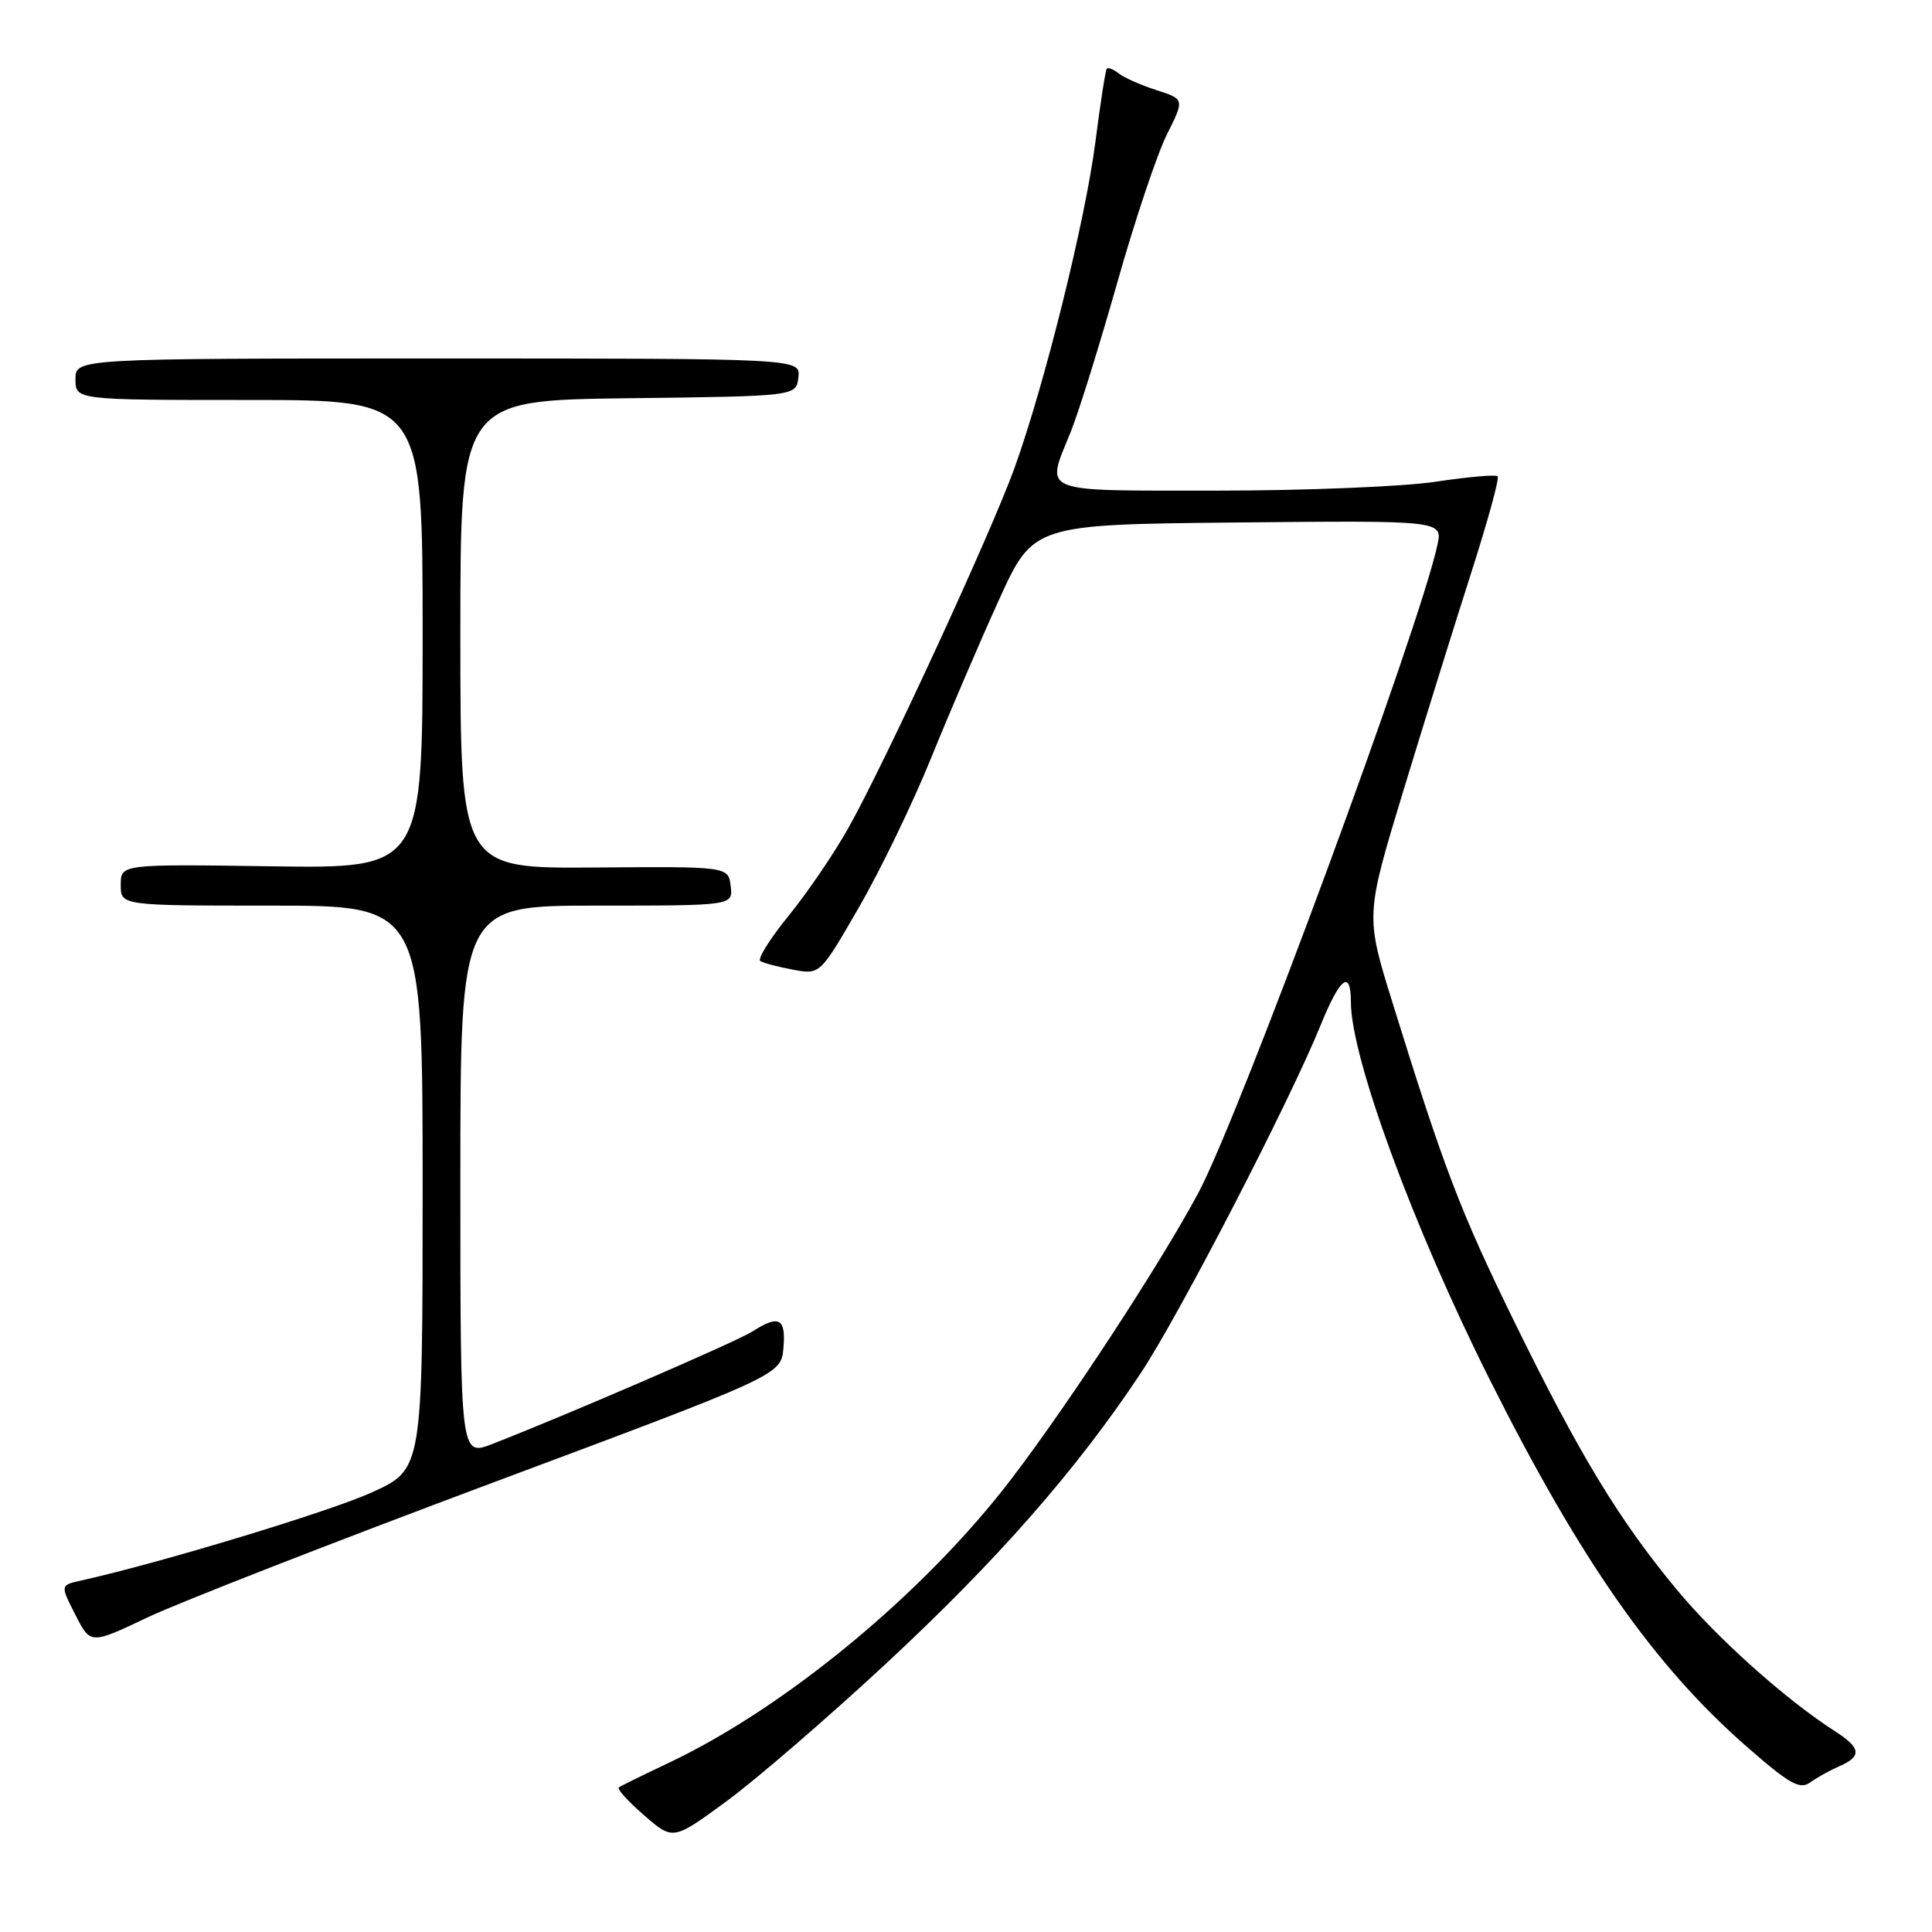 <?xml version="1.0" encoding="UTF-8" standalone="no"?>
<!DOCTYPE svg PUBLIC "-//W3C//DTD SVG 1.1//EN" "http://www.w3.org/Graphics/SVG/1.1/DTD/svg11.dtd" >
<svg xmlns="http://www.w3.org/2000/svg" xmlns:xlink="http://www.w3.org/1999/xlink" version="1.1" viewBox="0 0 256 256">
 <g >
 <path fill="currentColor"
d=" M 117.42 220.42 C 132.09 206.80 142.67 194.74 151.12 182.00 C 156.25 174.28 170.90 145.94 175.03 135.75 C 177.57 129.50 179.00 128.42 179.00 132.77 C 179.00 140.11 187.26 162.59 197.38 182.77 C 209.41 206.75 219.17 220.70 231.44 231.43 C 237.12 236.40 238.48 237.17 239.86 236.18 C 240.76 235.53 242.51 234.56 243.75 234.02 C 246.71 232.74 246.59 231.61 243.25 229.47 C 236.58 225.19 227.49 217.05 222.11 210.55 C 214.47 201.32 209.24 192.67 200.59 175.00 C 193.51 160.53 191.31 154.78 184.53 132.91 C 180.93 121.33 180.93 121.33 185.91 104.91 C 188.66 95.89 192.70 82.89 194.90 76.03 C 197.10 69.18 198.70 63.36 198.45 63.11 C 198.19 62.86 194.50 63.19 190.24 63.83 C 185.99 64.48 172.94 65.01 161.25 65.01 C 137.33 65.00 138.54 65.49 141.89 57.19 C 142.93 54.61 145.69 45.75 148.03 37.50 C 150.36 29.25 153.33 20.39 154.62 17.82 C 156.96 13.14 156.96 13.14 153.23 11.94 C 151.18 11.28 148.93 10.28 148.23 9.73 C 147.53 9.17 146.81 8.89 146.65 9.11 C 146.48 9.32 145.80 13.68 145.15 18.78 C 143.81 29.23 138.42 50.93 134.43 62.00 C 131.33 70.60 117.41 100.77 112.45 109.65 C 110.56 113.03 106.98 118.29 104.50 121.34 C 102.02 124.38 100.33 127.09 100.75 127.35 C 101.17 127.61 103.12 128.12 105.09 128.49 C 108.66 129.16 108.66 129.16 113.82 120.21 C 116.67 115.29 120.98 106.36 123.40 100.38 C 125.83 94.40 129.86 85.00 132.36 79.50 C 136.91 69.50 136.91 69.50 164.04 69.23 C 191.17 68.97 191.17 68.97 190.46 72.23 C 188.09 83.22 164.30 147.71 158.82 158.00 C 153.93 167.18 141.75 185.82 134.01 195.97 C 122.52 211.03 104.09 226.29 88.50 233.64 C 85.20 235.20 82.28 236.64 82.00 236.84 C 81.72 237.04 83.23 238.70 85.34 240.53 C 89.18 243.87 89.18 243.87 96.26 238.68 C 100.15 235.83 109.67 227.62 117.42 220.42 Z  M 65.32 196.45 C 103.50 182.19 103.50 182.19 103.81 178.60 C 104.15 174.67 103.22 174.17 99.71 176.42 C 97.67 177.74 75.09 187.50 65.25 191.33 C 61.00 192.98 61.00 192.98 61.00 156.49 C 61.00 120.00 61.00 120.00 79.07 120.00 C 97.13 120.00 97.13 120.00 96.82 117.41 C 96.50 114.81 96.50 114.81 78.75 114.95 C 61.00 115.08 61.00 115.08 61.00 84.06 C 61.00 53.04 61.00 53.04 83.25 52.77 C 105.50 52.50 105.50 52.50 105.79 50.00 C 106.08 47.50 106.08 47.50 58.04 47.50 C 10.00 47.50 10.00 47.50 10.00 50.25 C 10.00 53.00 10.00 53.00 33.00 53.00 C 56.00 53.00 56.00 53.00 56.00 84.04 C 56.00 115.08 56.00 115.08 36.00 114.79 C 16.00 114.50 16.00 114.50 16.00 117.25 C 16.00 120.00 16.00 120.00 36.00 120.00 C 56.00 120.00 56.00 120.00 56.00 157.35 C 56.00 194.70 56.00 194.70 49.25 197.76 C 43.63 200.31 21.19 207.11 10.74 209.43 C 7.98 210.04 7.98 210.04 9.99 213.97 C 11.99 217.91 11.99 217.91 19.56 214.31 C 23.73 212.33 44.32 204.30 65.32 196.45 Z "/>
</g>
</svg>